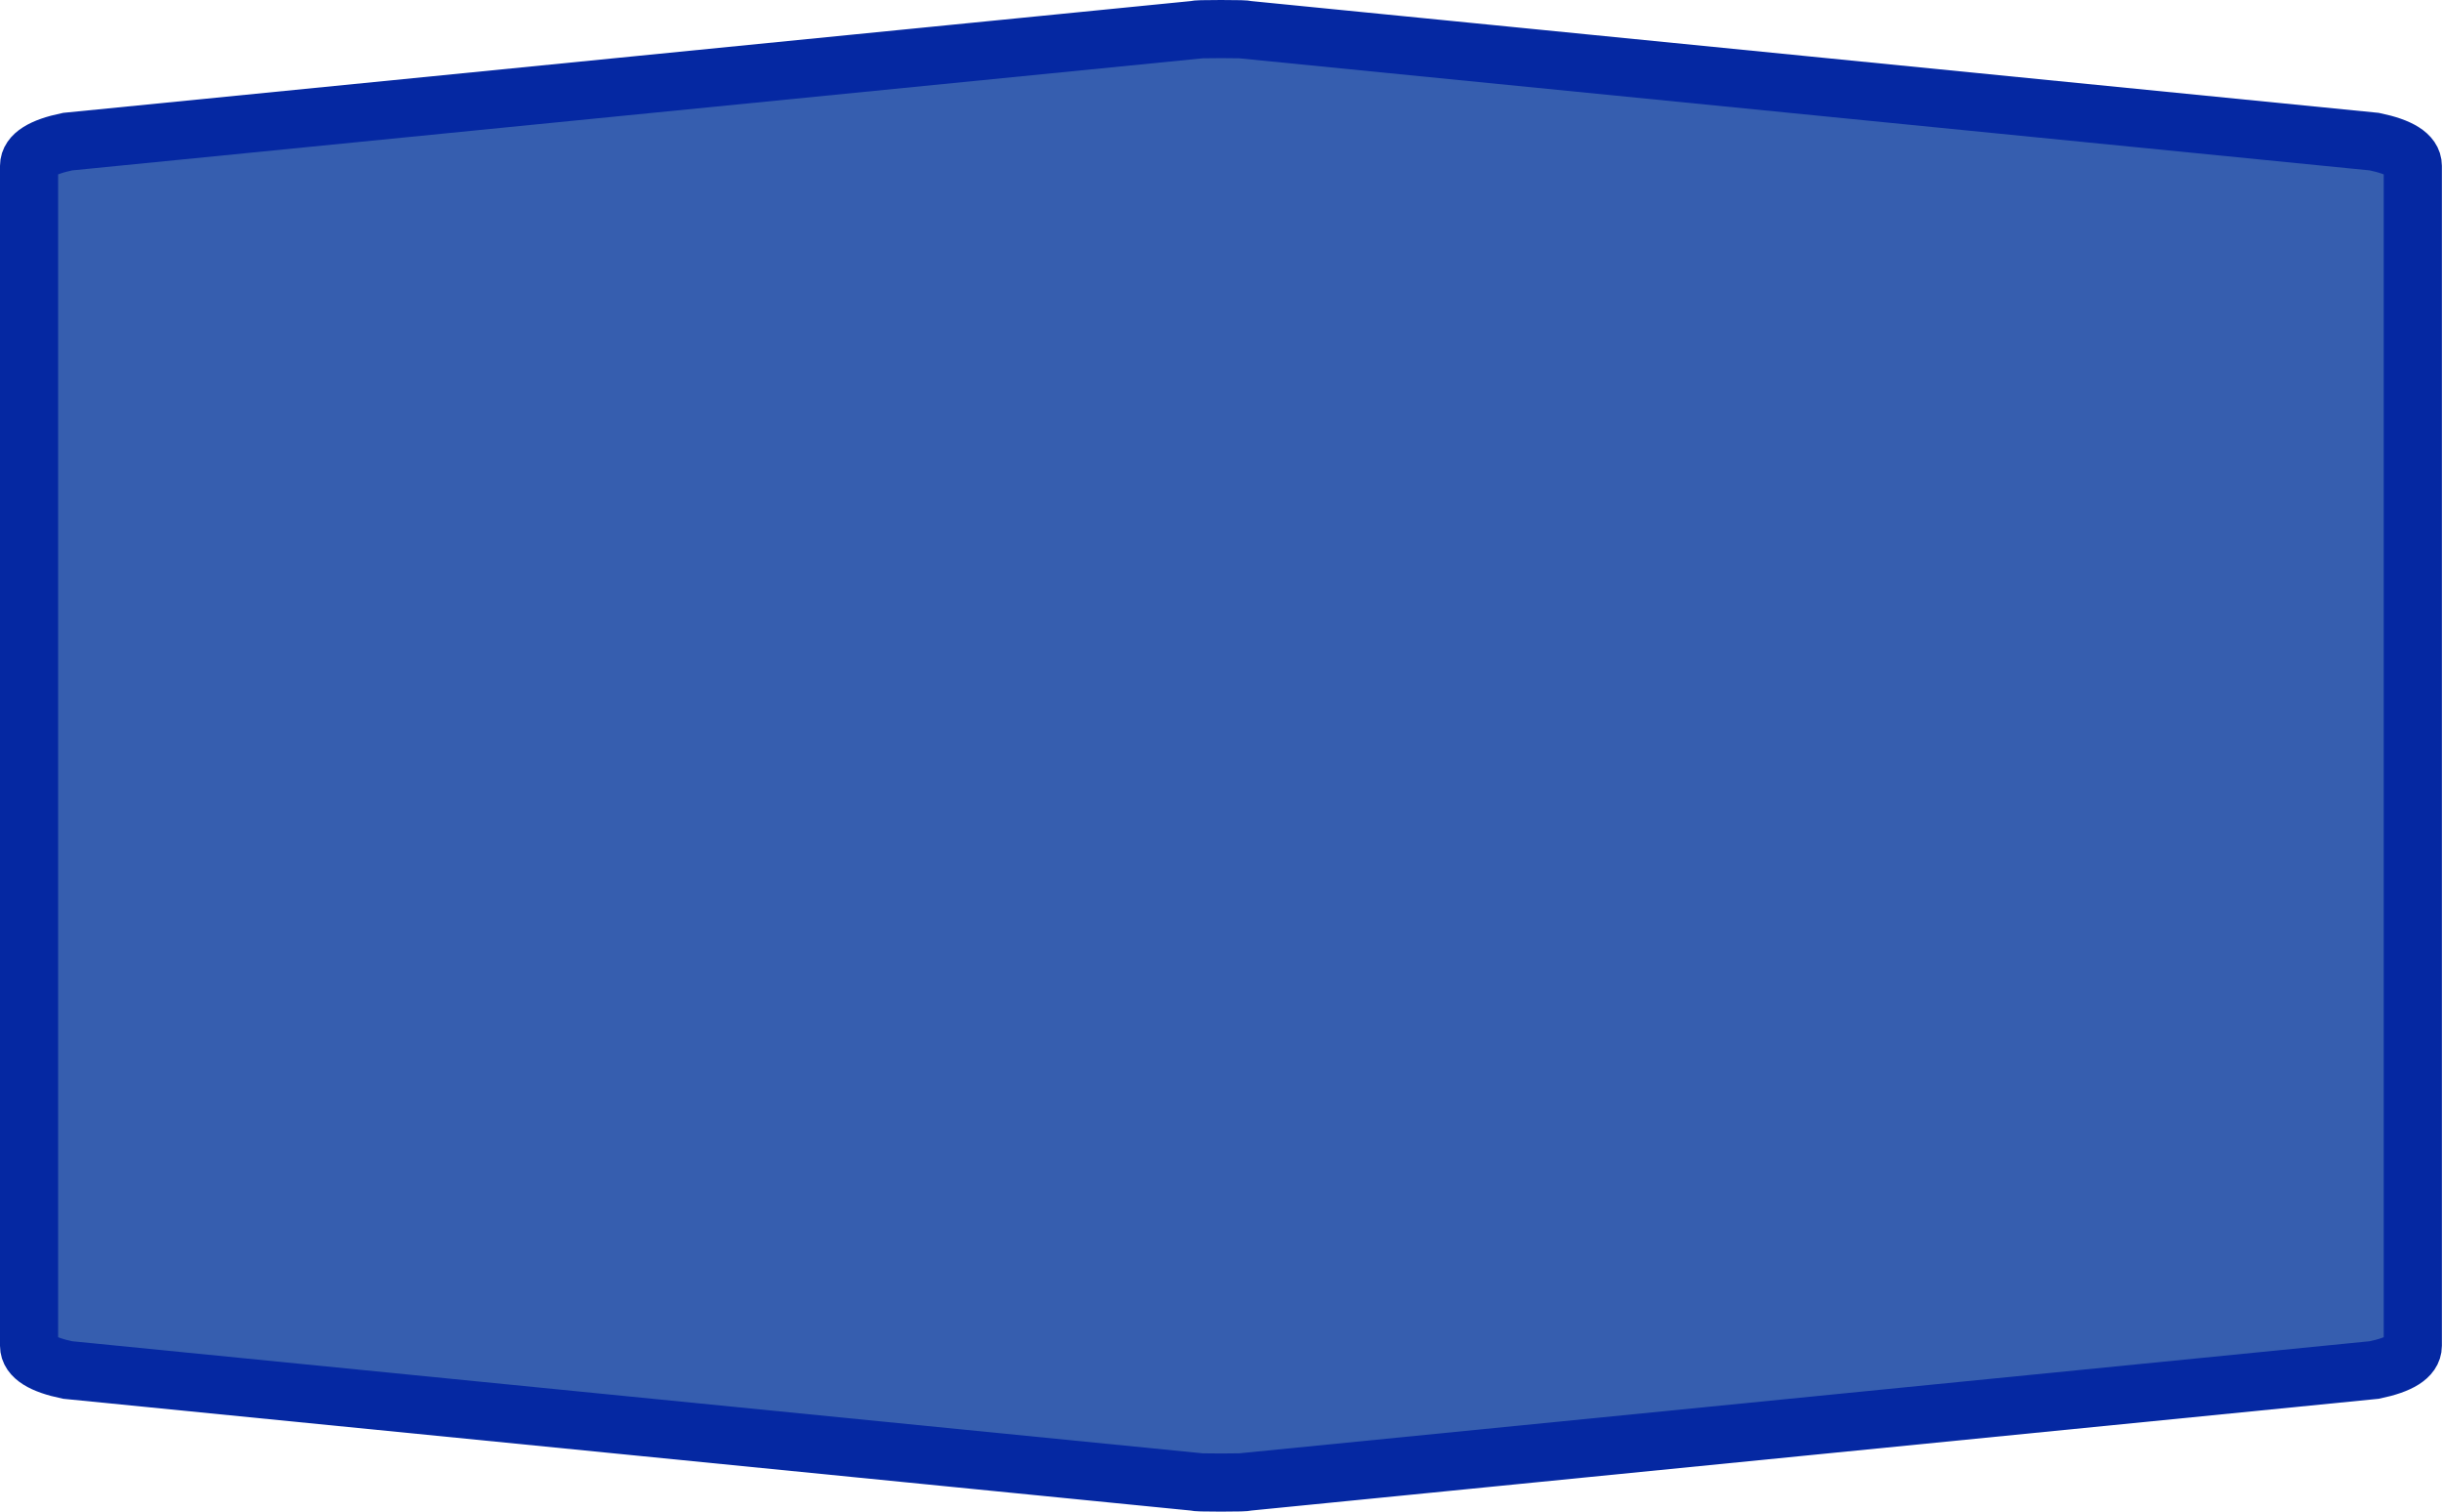 <?xml version="1.0" encoding="UTF-8" standalone="no"?>
<svg
   xmlns:dc="http://purl.org/dc/elements/1.1/"
   xmlns:cc="http://creativecommons.org/ns#"
   xmlns:rdf="http://www.w3.org/1999/02/22-rdf-syntax-ns#"
   xmlns:svg="http://www.w3.org/2000/svg"
   xmlns="http://www.w3.org/2000/svg"
   xmlns:sodipodi="http://sodipodi.sourceforge.net/DTD/sodipodi-0.dtd"
   xmlns:inkscape="http://www.inkscape.org/namespaces/inkscape"
   width="100%"
   height="100%"
   viewBox="0 0 42.0 26.0"
   id="svg2"
   version="1.1"
   inkscape:version="0.91 r13725"
   sodipodi:docname="autobahn_5x2_z16.svg">
  <defs
     id="defs7" />
  <sodipodi:namedview
     pagecolor="#ffffff"
     bordercolor="#666666"
     borderopacity="1"
     objecttolerance="10"
     gridtolerance="10"
     guidetolerance="10"
     inkscape:pageopacity="0"
     inkscape:pageshadow="2"
     inkscape:window-width="922"
     inkscape:window-height="680"
     id="namedview5"
     showgrid="false"
     inkscape:zoom="8.4047619"
     inkscape:cx="21"
     inkscape:cy="13"
     inkscape:window-x="294"
     inkscape:window-y="344"
     inkscape:window-maximized="0"
     inkscape:current-layer="svg2" />
  <path
     style="fill:#365eaf;fill-opacity:1;stroke:#0528a2;stroke-width:1;stroke-miterlimit:4;stroke-dasharray:none;stroke-opacity:1"
     d="m 21,0.5 c -0.294,0 -0.44,0.004 -0.44,0.013 L 1.162,2.436 C 0.721,2.528 0.5,2.668 0.5,2.852 c 0,6.765 0,13.53 0,20.296 0,0.184 0.221,0.324 0.662,0.416 l 19.397,1.923 c 0,0.009 0.147,0.013 0.44,0.013 0.294,0 0.44,-0.004 0.44,-0.013 l 19.397,-1.923 c 0.441,-0.092 0.662,-0.232 0.662,-0.416 0,-6.765 0,-13.53 0,-20.296 0,-0.184 -0.221,-0.324 -0.662,-0.416 L 21.44,0.513 c 0,-0.009 -0.147,-0.013 -0.44,-0.013 z"
     id="path6"
     inkscape:connector-curvature="0"
     sodipodi:nodetypes="sccccccsccccccs" />
</svg>
